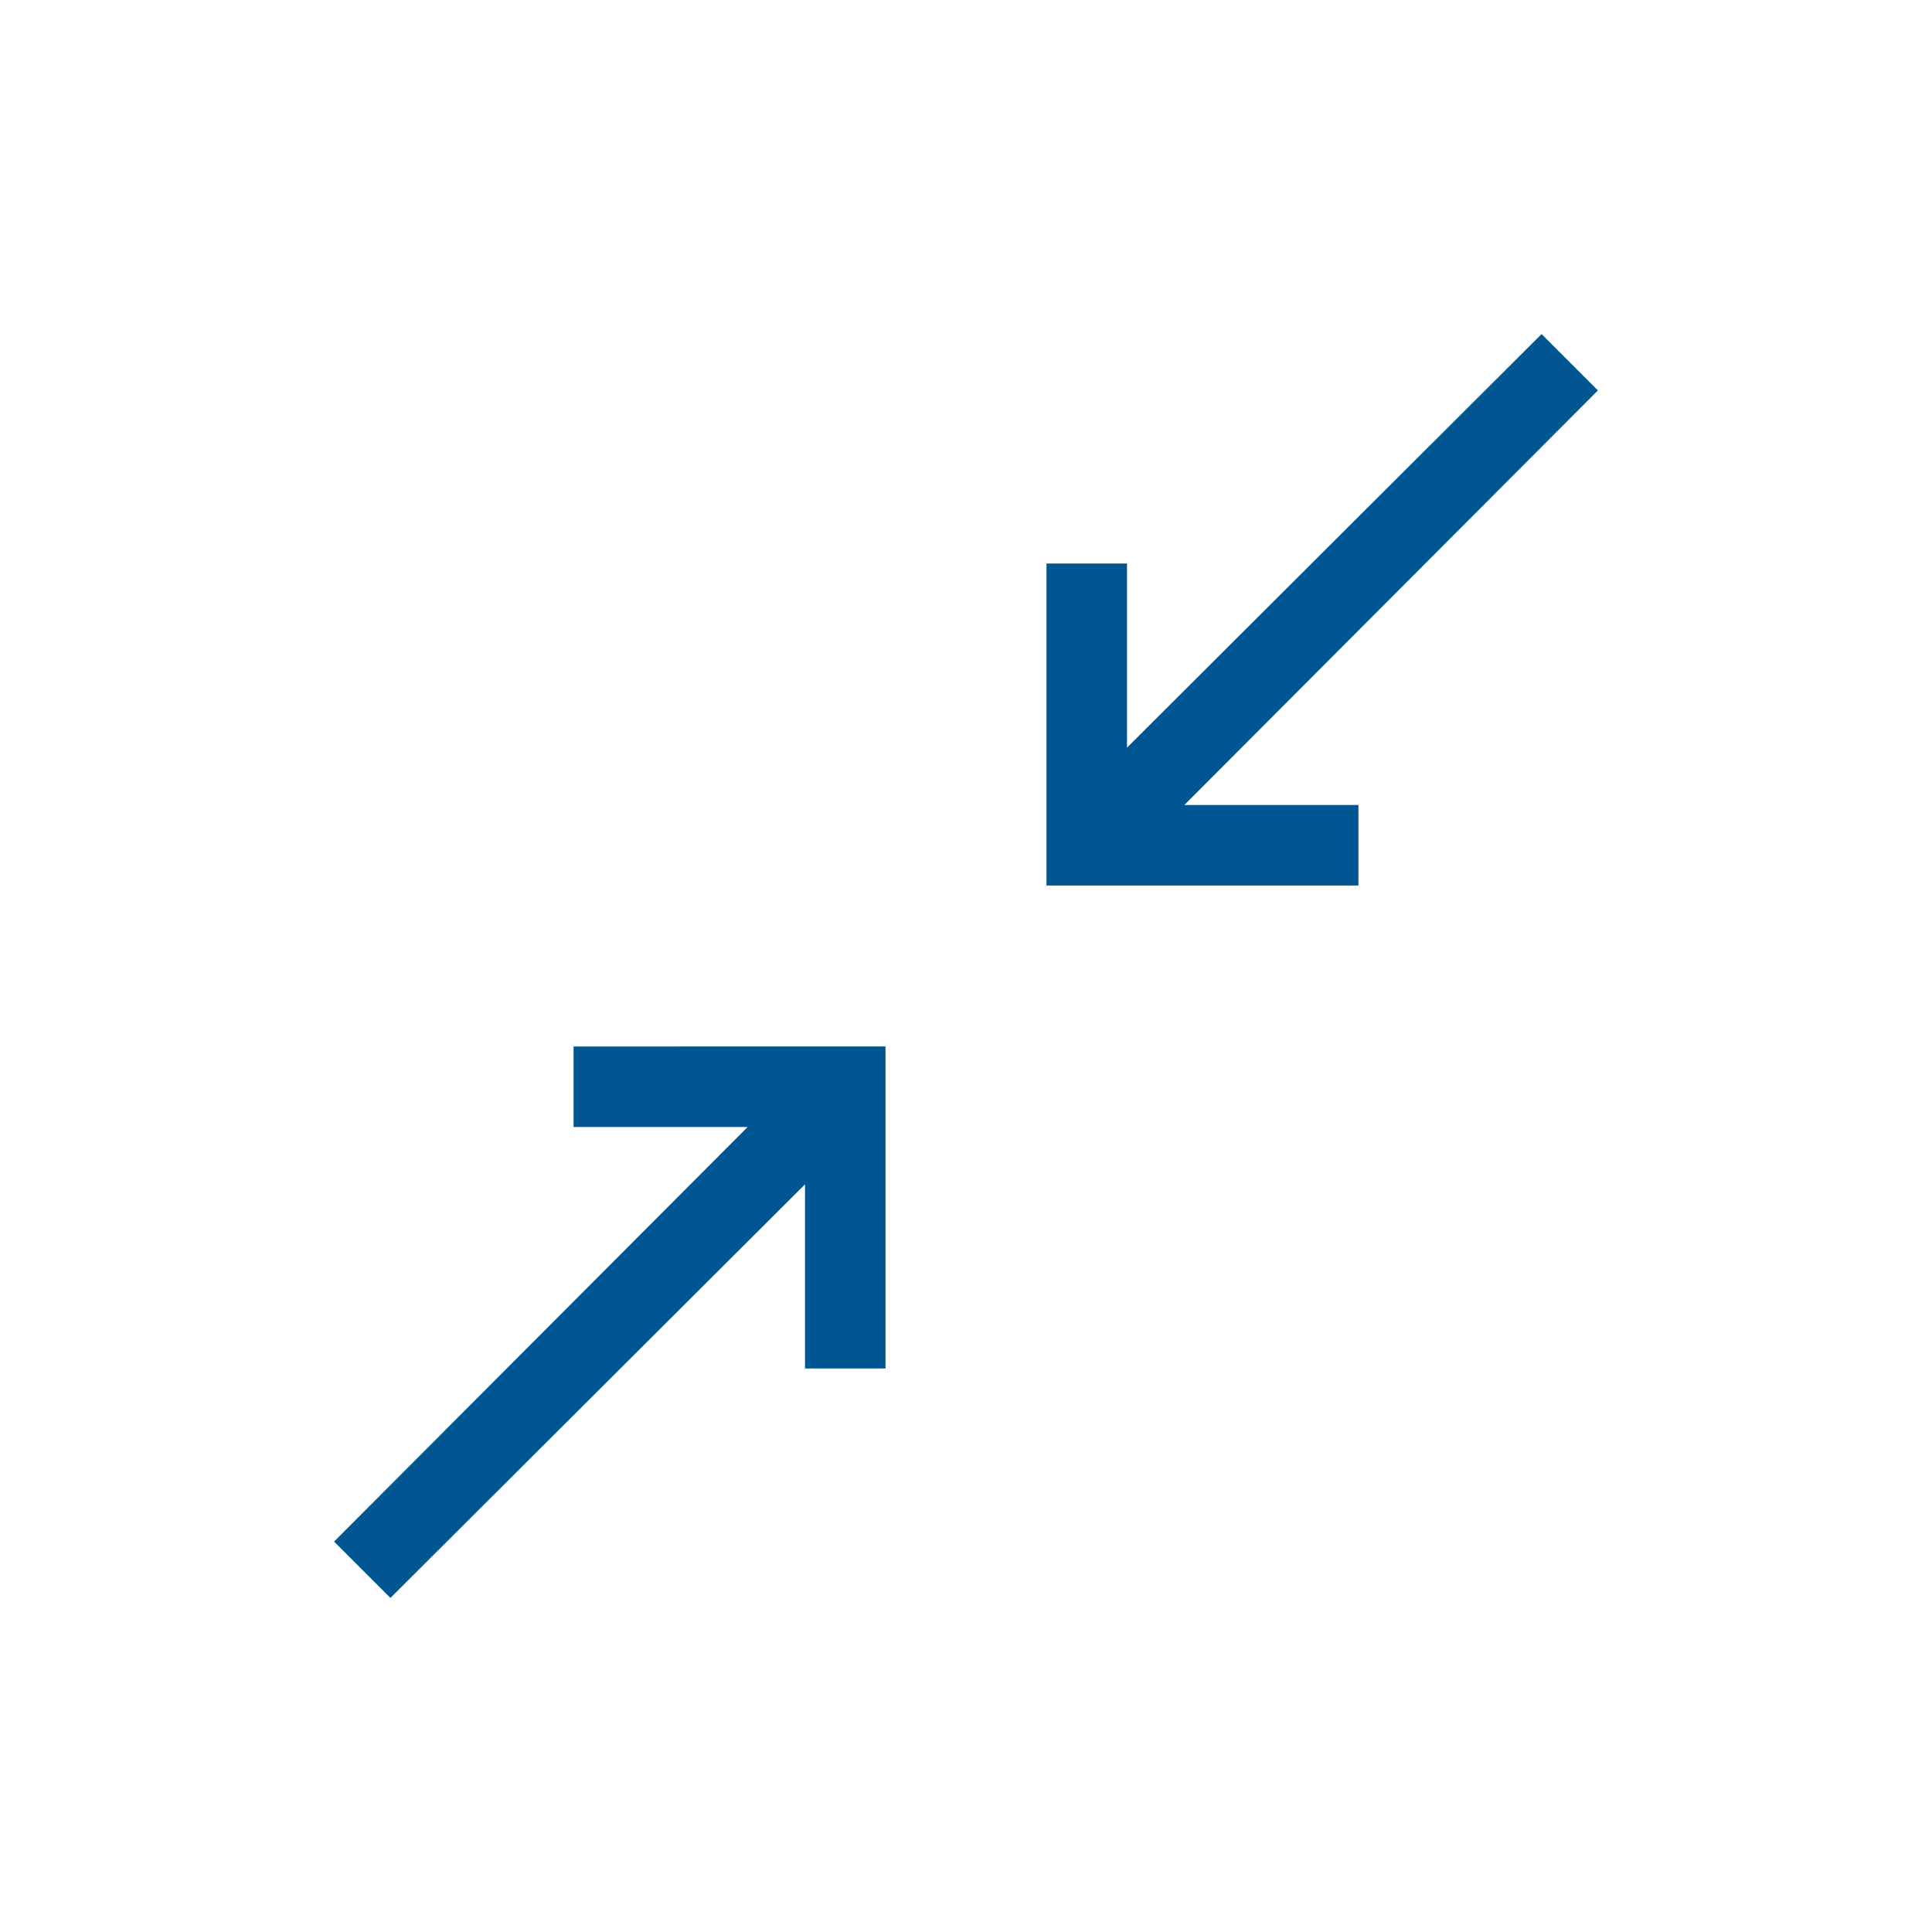 <?xml version="1.0" encoding="UTF-8"?>
<svg xmlns="http://www.w3.org/2000/svg" viewBox="0 0 192 192"><path d="M158.8 38.8l-5.6-5.6L112 74.3V56h-8v32h31v-8h-17.3zM57 112h17.3l-41.1 41.2 5.6 5.6L80 117.7V136h8v-32H57z" fill="rgba(0,86,145,1)"/></svg>
